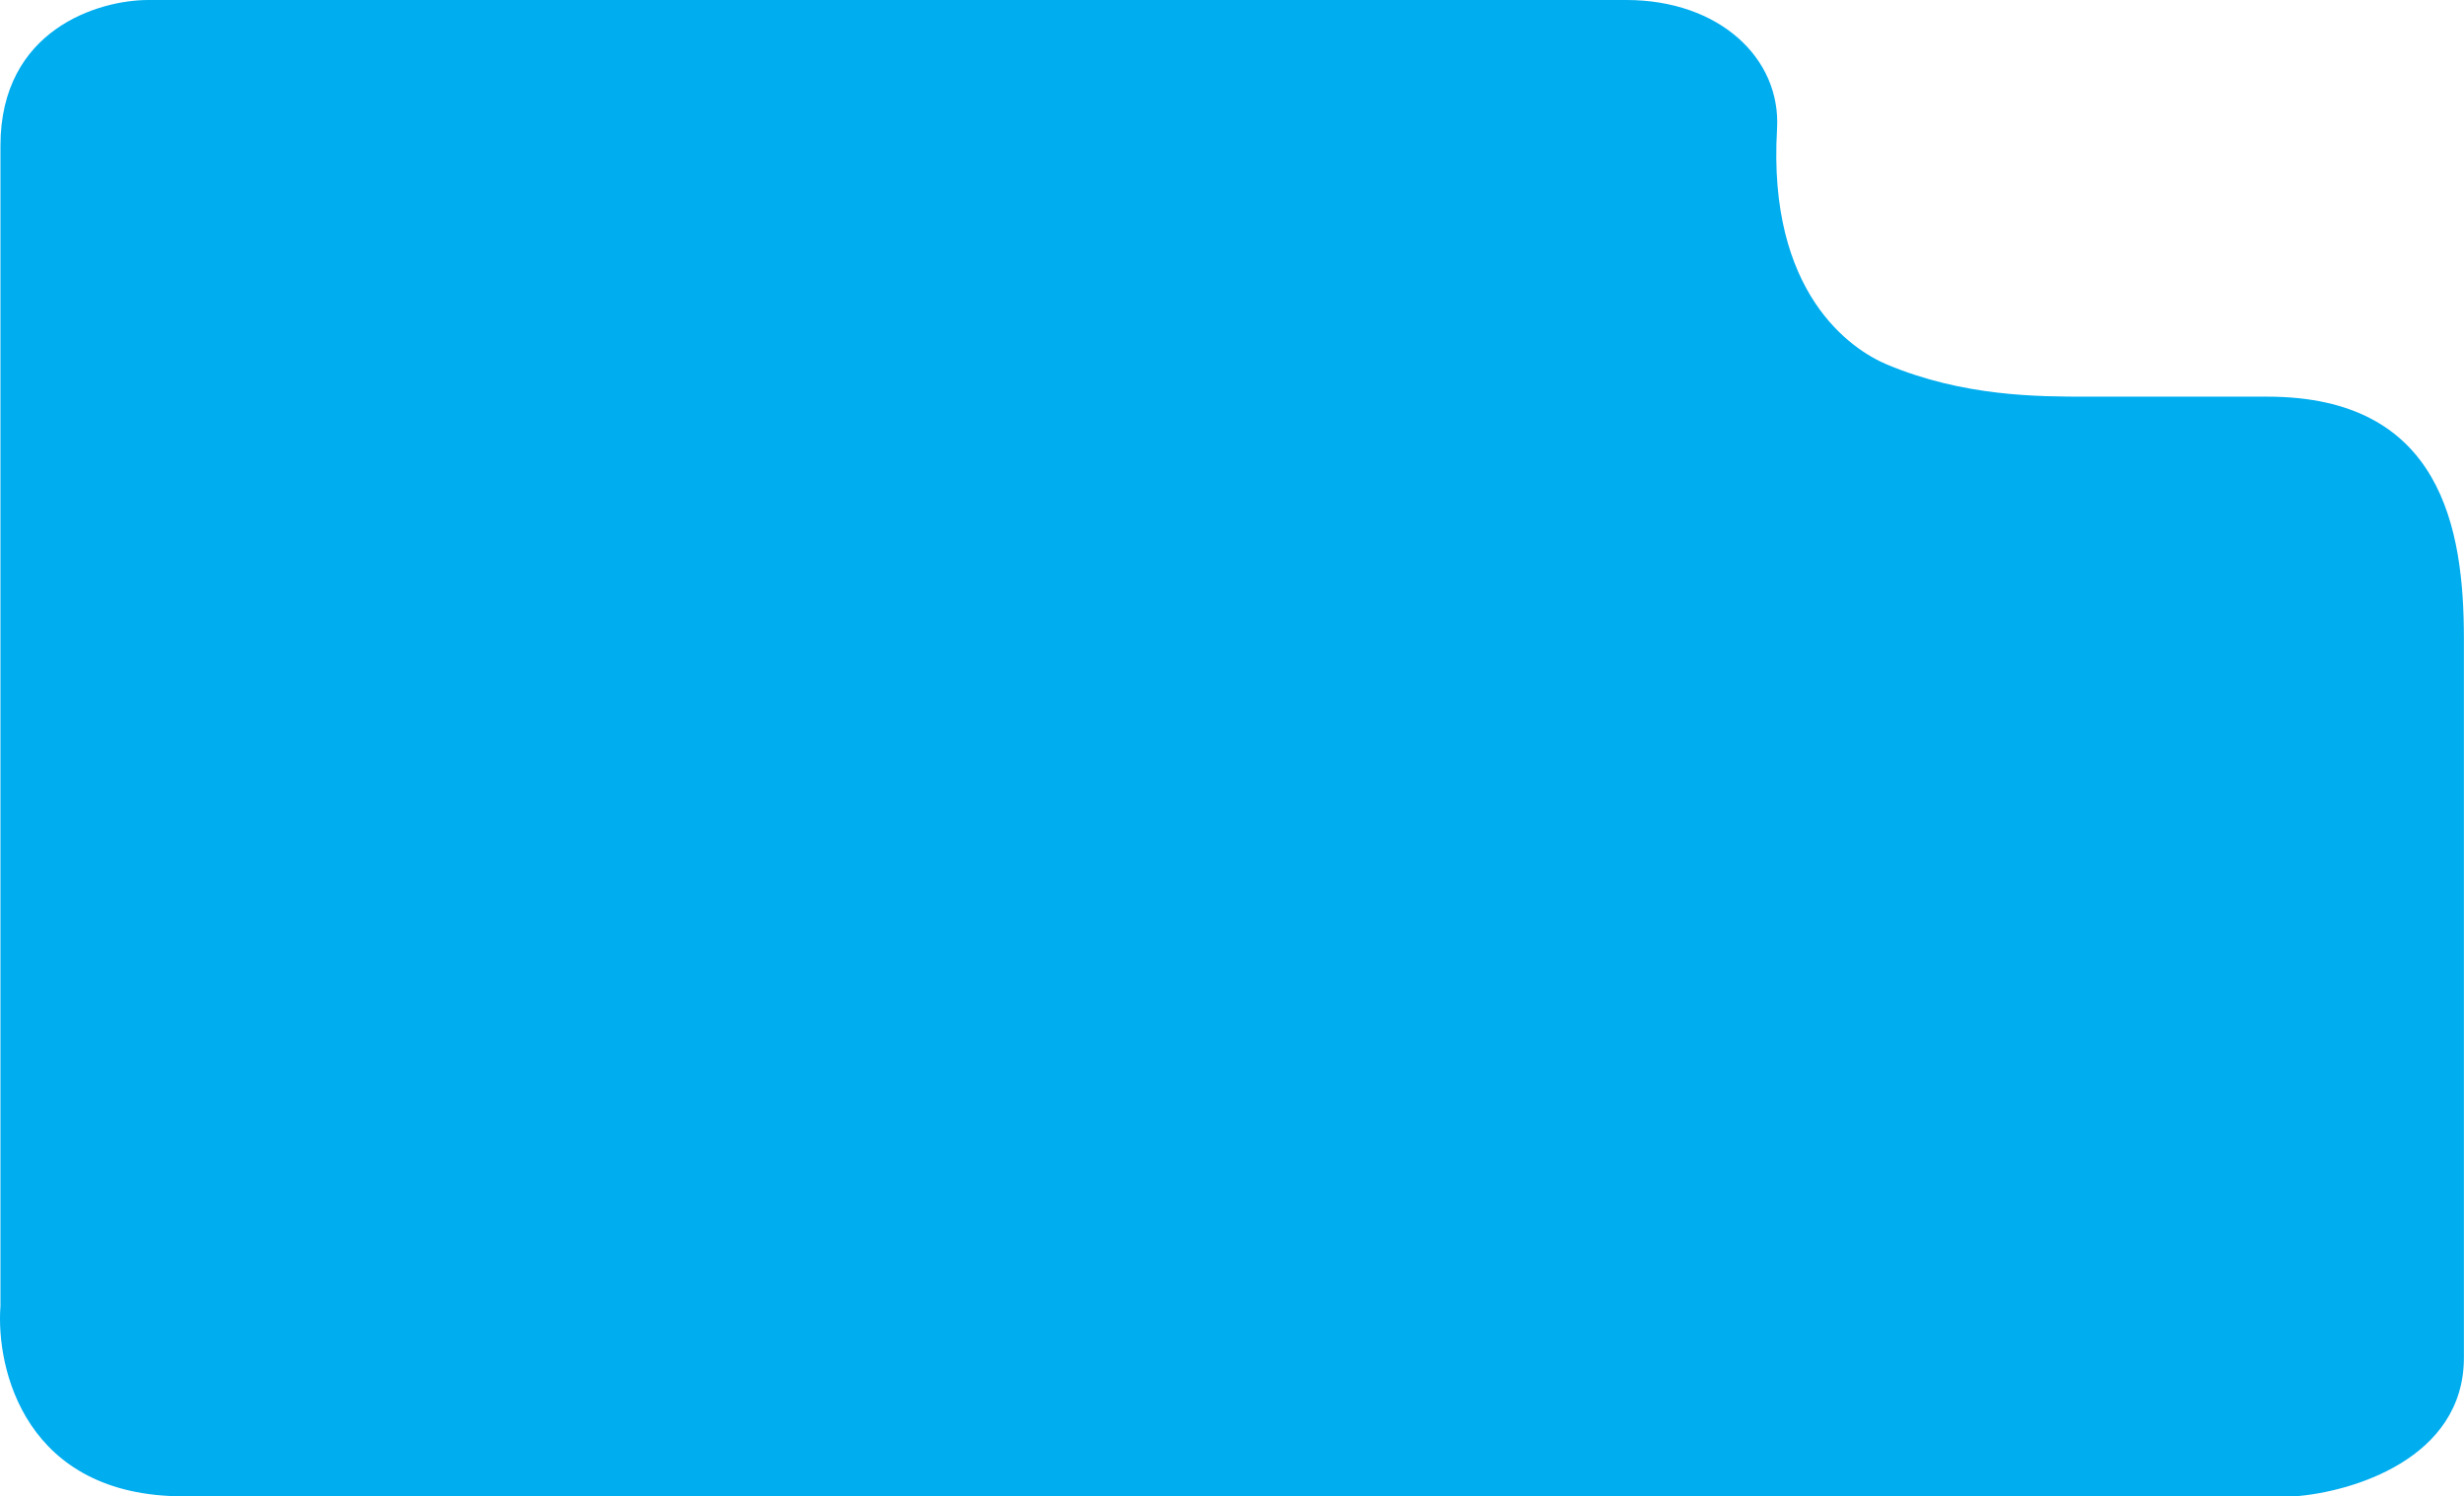 <svg xmlns="http://www.w3.org/2000/svg" width="382" height="232" viewBox="0 0 382 232" fill="none">
  <path d="M252.134 0H22.985C15.346 0 0.07 4.522 0.07 22.608V202.511C-0.658 212.34 3.998 232 28.441 232H355.796C364.526 231.345 381.985 226.228 381.985 210.5V99C381.985 82 378.561 61.5 351.5 61.5H323.5C316 61.5 304.394 61.5 292.5 56.5C287.044 54.206 274 45.5 275.5 20C276.147 9 266.5 0 252.134 0Z" fill="#00ADEF"/>
</svg>